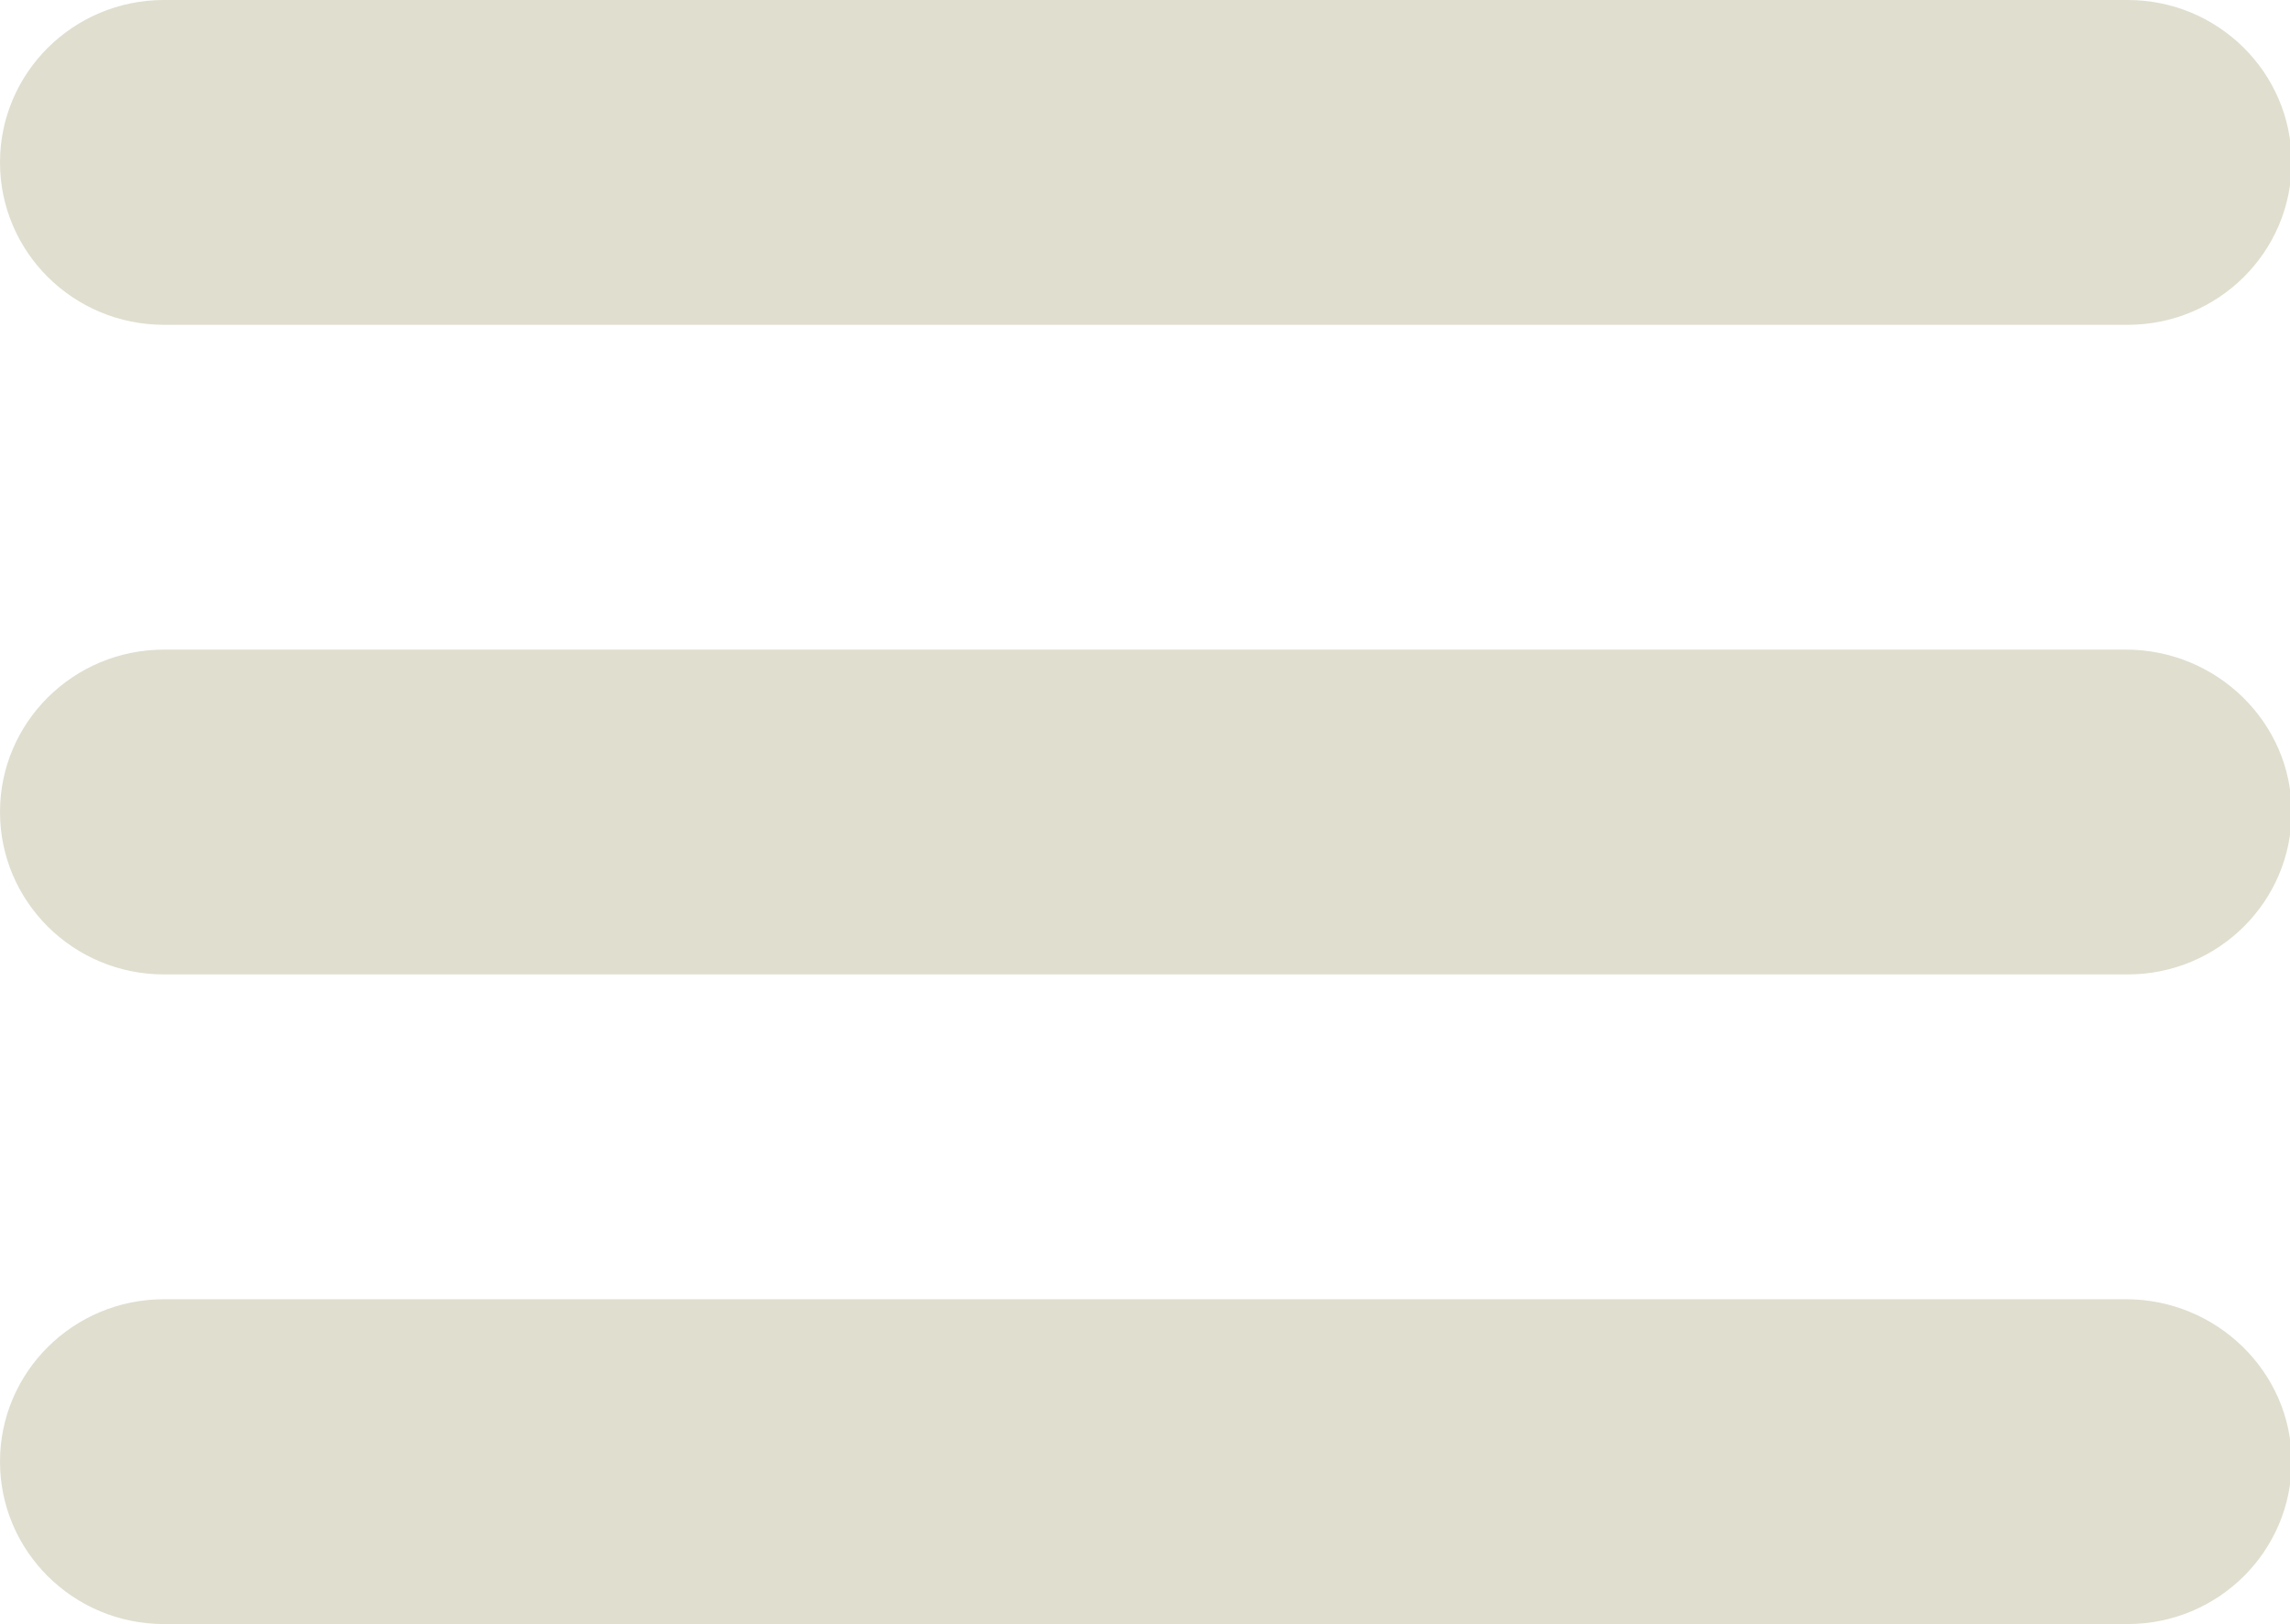 <?xml version="1.0" encoding="utf-8"?>
<!-- Generator: Adobe Illustrator 19.2.1, SVG Export Plug-In . SVG Version: 6.00 Build 0)  -->
<svg version="1.1" id="burger" xmlns:sketch="http://www.bohemiancoding.com/sketch/ns"
	 xmlns="http://www.w3.org/2000/svg" xmlns:xlink="http://www.w3.org/1999/xlink" x="0px" y="0px" viewBox="0 0 141 100"
	 style="enable-background:new 0 0 141 100;" xml:space="preserve">
<style type="text/css">
	.st0{fill:#E0DECF;}
</style>
<path sketch:type="MSShapeGroup" class="st0" d="M10.1,20h120.9c5.6,0,10.1-4.5,10.1-10s-4.5-10-10.1-10H10.1C4.5,0,0,4.5,0,10
	S4.5,20,10.1,20L10.1,20z M130.9,40H10.1C4.5,40,0,44.5,0,50s4.5,10,10.1,10h120.9c5.6,0,10.1-4.5,10.1-10S136.5,40,130.9,40
	L130.9,40z M130.9,80H10.1C4.5,80,0,84.5,0,90s4.5,10,10.1,10h120.9c5.6,0,10.1-4.5,10.1-10S136.5,80,130.9,80L130.9,80z"/>
</svg>
